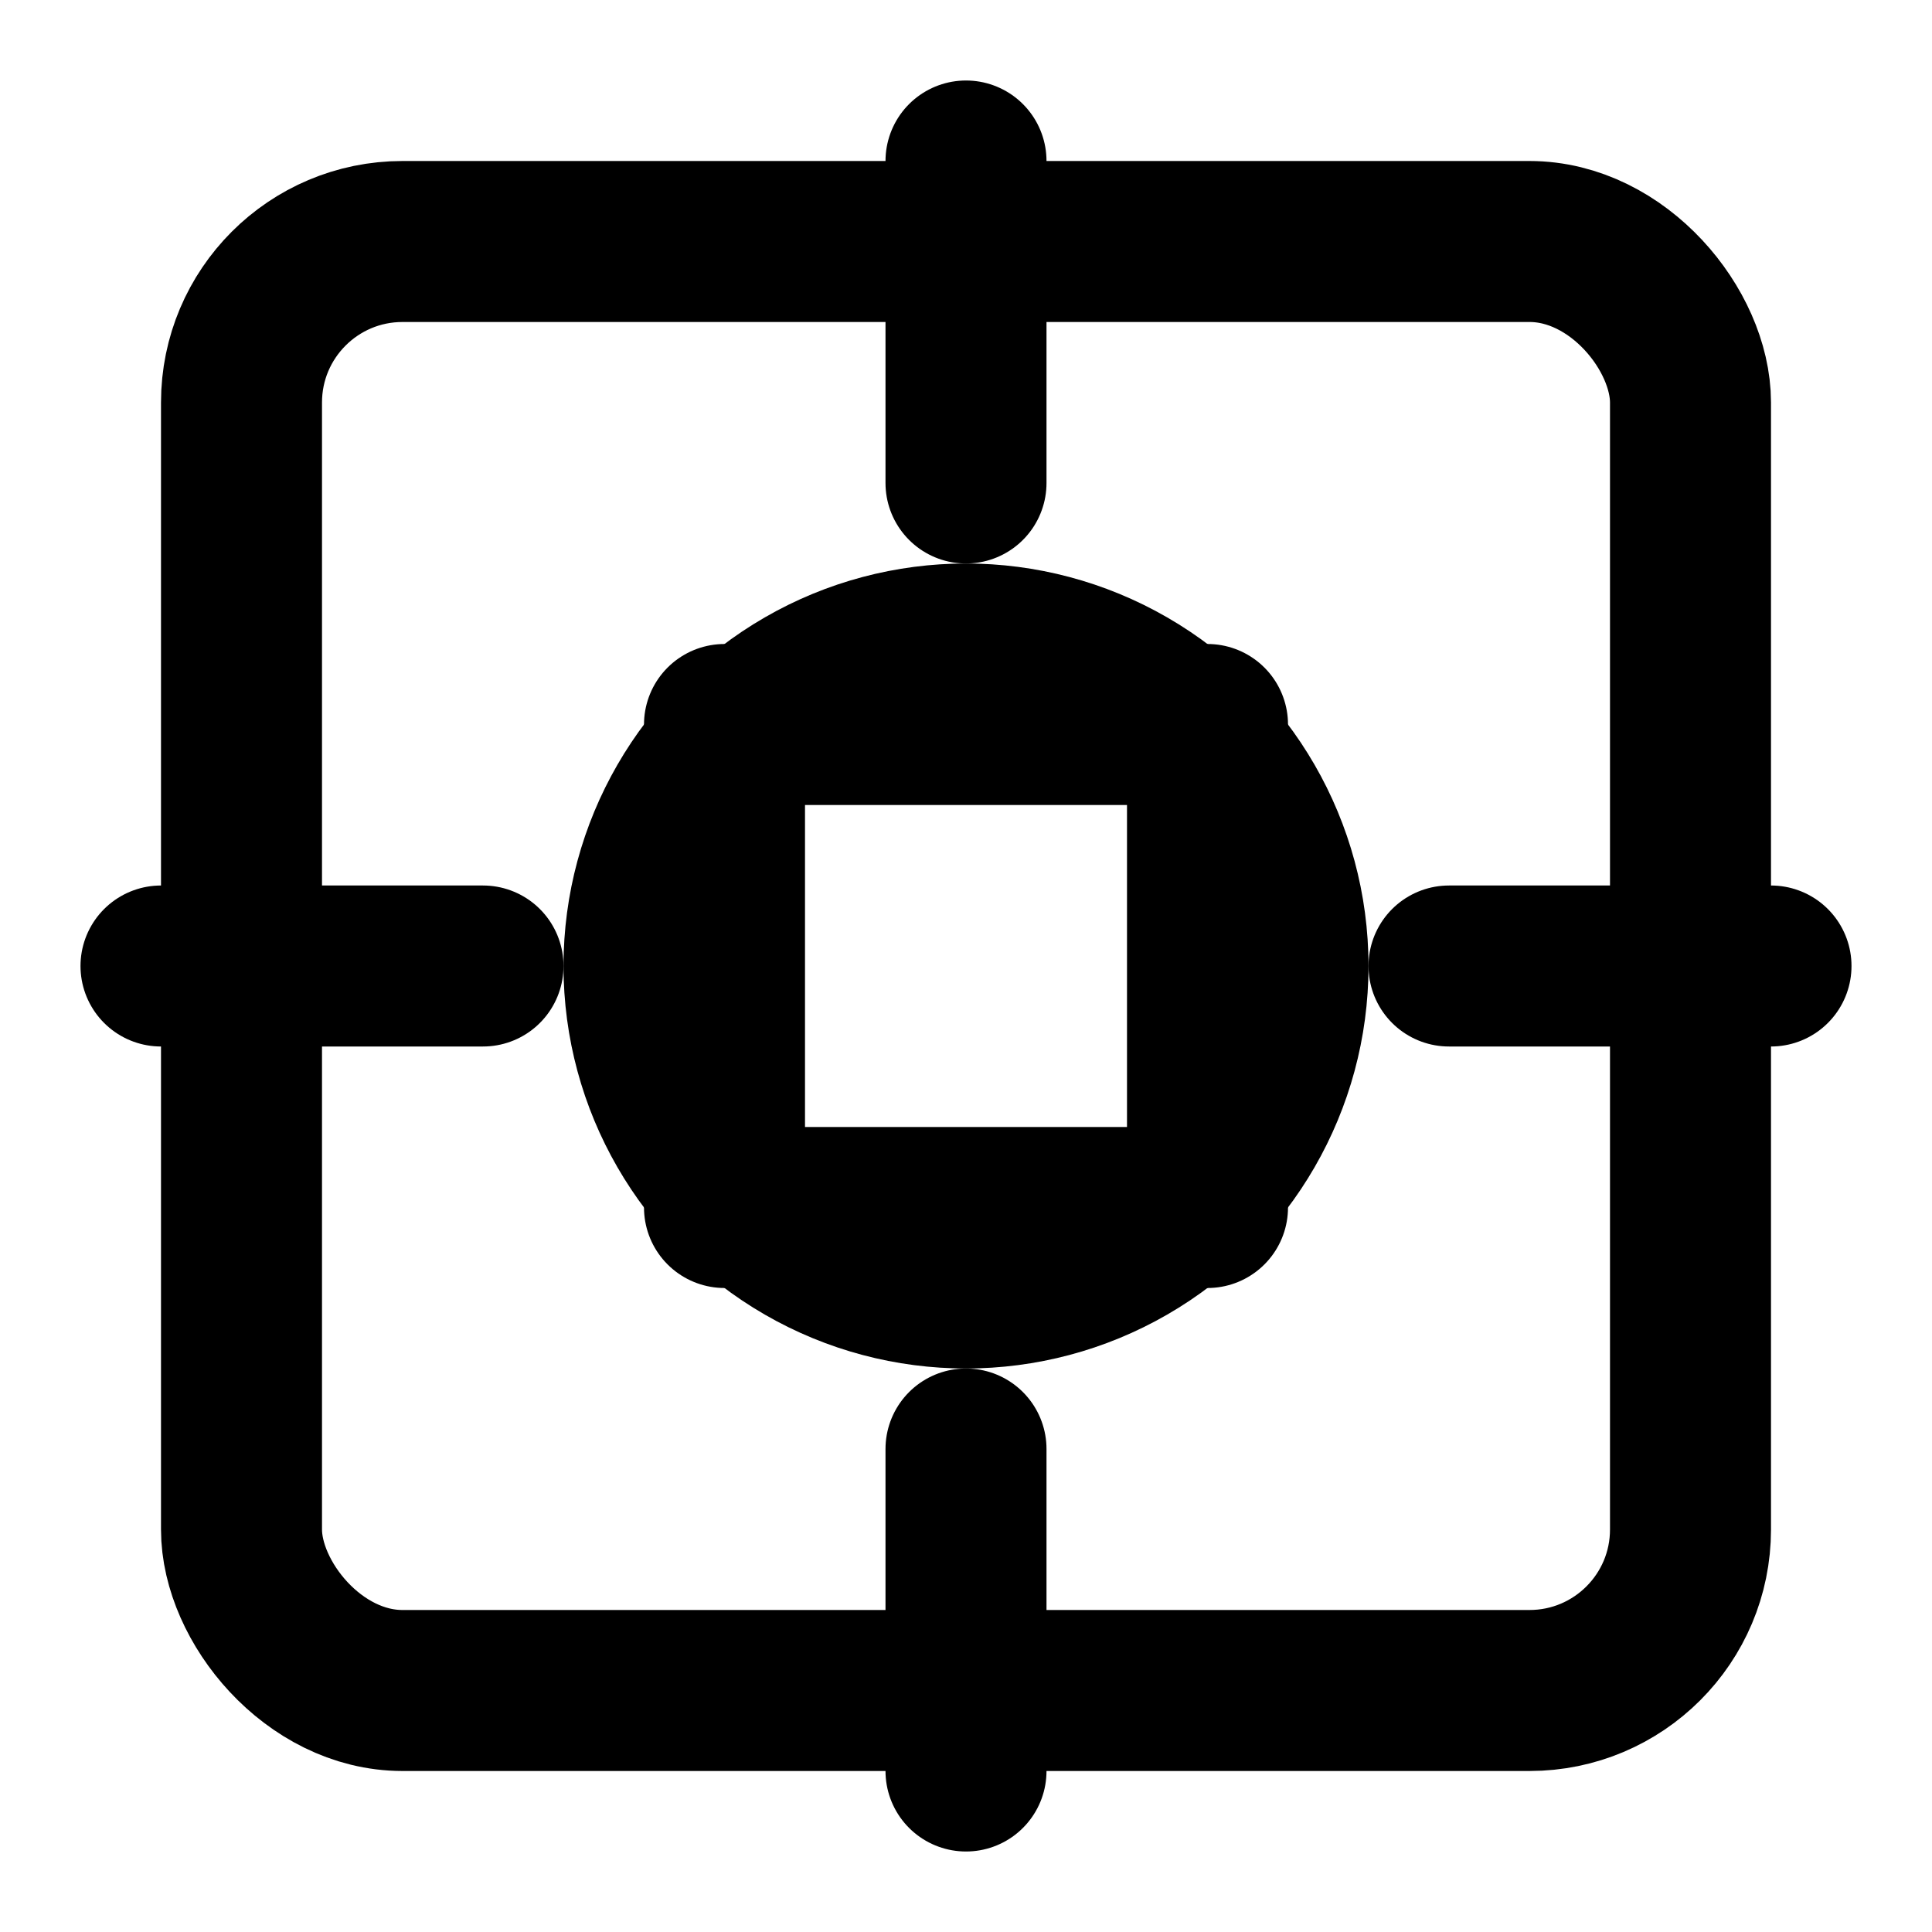 <svg xmlns="http://www.w3.org/2000/svg" viewBox="0 0 24 24" fill="none" stroke="currentColor" stroke-width="2" stroke-linecap="round" stroke-linejoin="round">
  <rect x="3" y="3" width="18" height="18" rx="2" ry="2" />
  <path d="M9 9h6v6H9z" />
  <circle cx="12" cy="12" r="4" />
  <path d="M12 2v4" />
  <path d="M12 18v4" />
  <path d="M2 12h4" />
  <path d="M18 12h4" />
</svg>